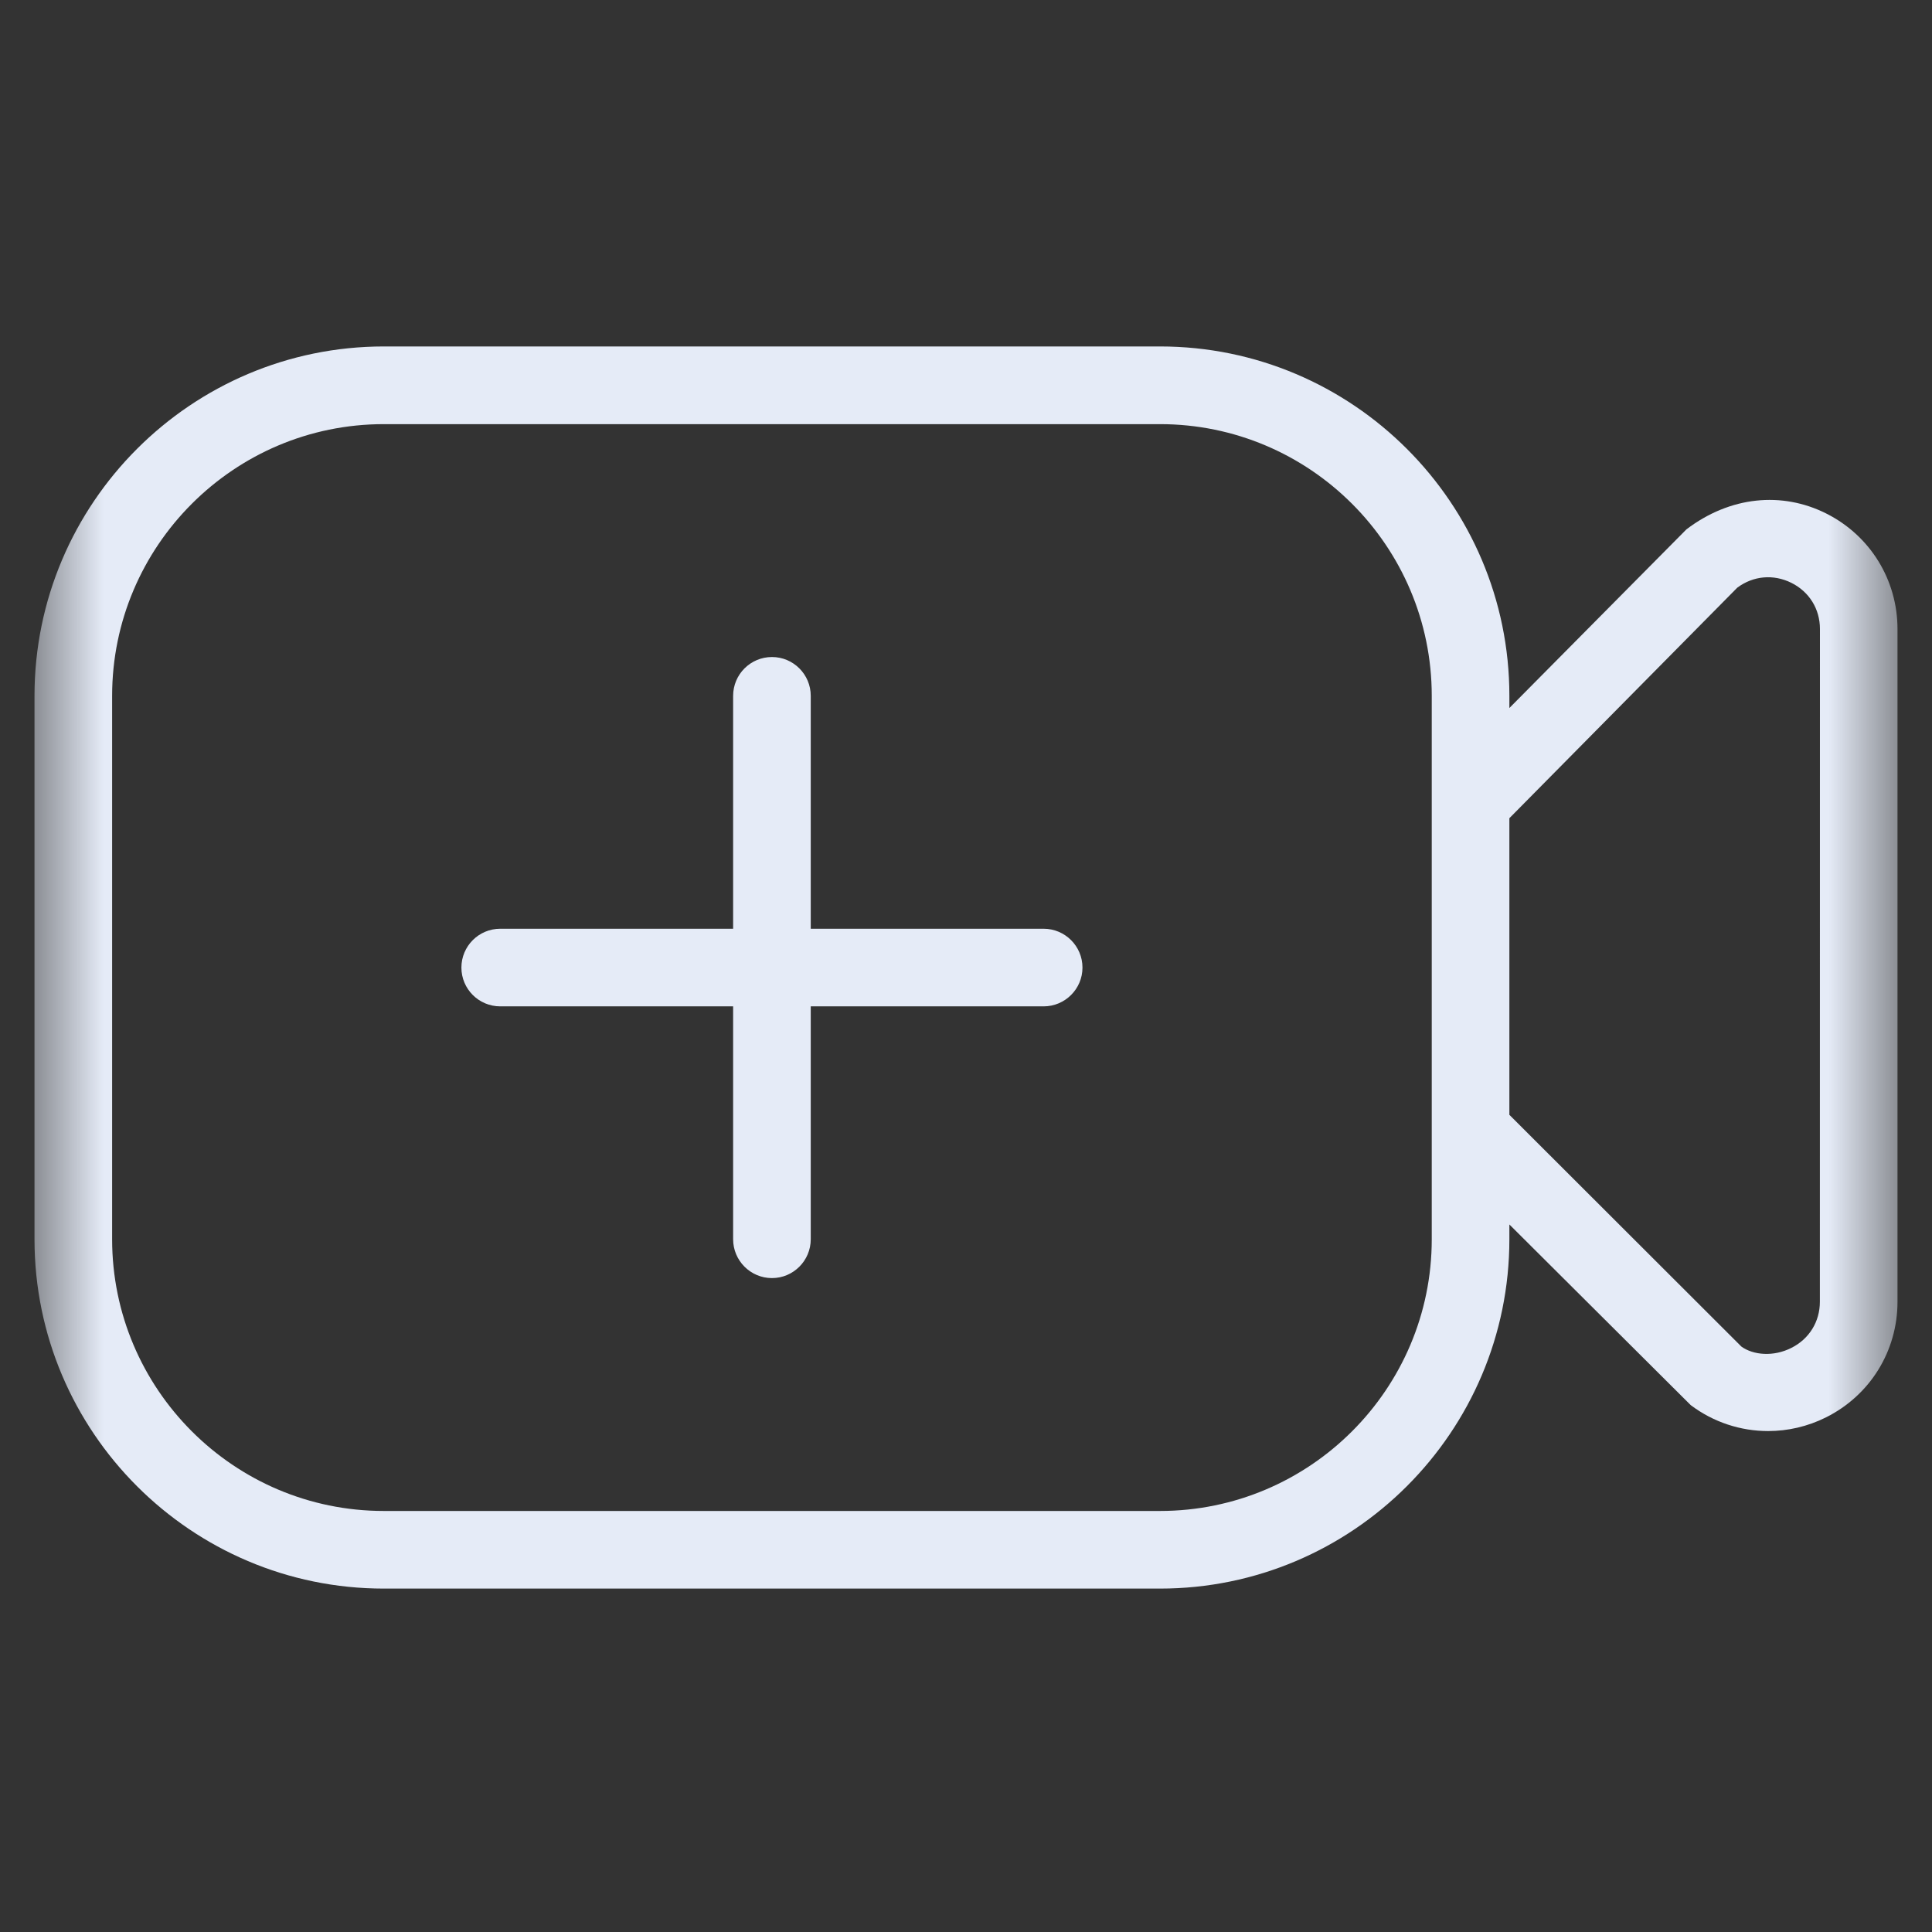<svg width="28" height="28" viewBox="0 0 28 28" fill="none" xmlns="http://www.w3.org/2000/svg">
<rect x="0" y="0" width="28" height="28" fill="#333333" stroke="none"/>
<mask id="mask0_2056_375" style="mask-type:luminance" maskUnits="userSpaceOnUse" x="0" y="0" width="28" height="28">
<path d="M27.5 0.523H0.5V27.523H27.5V0.523Z" fill="white"/>
</mask>
<g mask="url(#mask0_2056_375)">
<path d="M26.465 7.441C25.826 7.121 25.075 7.19 24.441 7.672L21.875 10.261V10.084C21.875 7.293 19.604 5.021 16.812 5.021H5.562C2.771 5.022 0.5 7.294 0.5 10.085V17.96C0.5 20.751 2.771 23.023 5.562 23.023H16.812C19.604 23.023 21.875 20.751 21.875 17.96V17.746L24.503 20.364C24.835 20.614 25.229 20.74 25.625 20.74C25.909 20.74 26.197 20.675 26.465 20.541C27.104 20.221 27.5 19.58 27.5 18.866V9.117C27.5 8.403 27.103 7.76 26.465 7.441ZM16.812 21.898H5.562C3.391 21.898 1.625 20.131 1.625 17.96V10.085C1.625 7.914 3.391 6.147 5.562 6.147H16.812C18.984 6.147 20.75 7.914 20.75 10.085V17.96C20.75 20.131 18.984 21.898 16.812 21.898ZM26.375 18.866C26.375 19.155 26.22 19.406 25.961 19.535C25.701 19.667 25.409 19.639 25.238 19.516L21.875 16.157V11.858L25.178 8.517C25.41 8.344 25.702 8.318 25.962 8.447C26.221 8.576 26.376 8.826 26.376 9.116L26.375 18.866ZM15.688 14.023C15.688 14.333 15.435 14.585 15.125 14.585H11.75V17.96C11.75 18.27 11.498 18.523 11.188 18.523C10.877 18.523 10.625 18.27 10.625 17.96V14.585H7.25C6.939 14.585 6.687 14.333 6.687 14.023C6.687 13.712 6.939 13.46 7.25 13.46H10.625V10.085C10.625 9.774 10.877 9.522 11.188 9.522C11.498 9.522 11.75 9.774 11.75 10.085V13.46H15.125C15.435 13.46 15.688 13.712 15.688 14.023Z" fill="#E5EBF7"/>
</g>
</svg>
